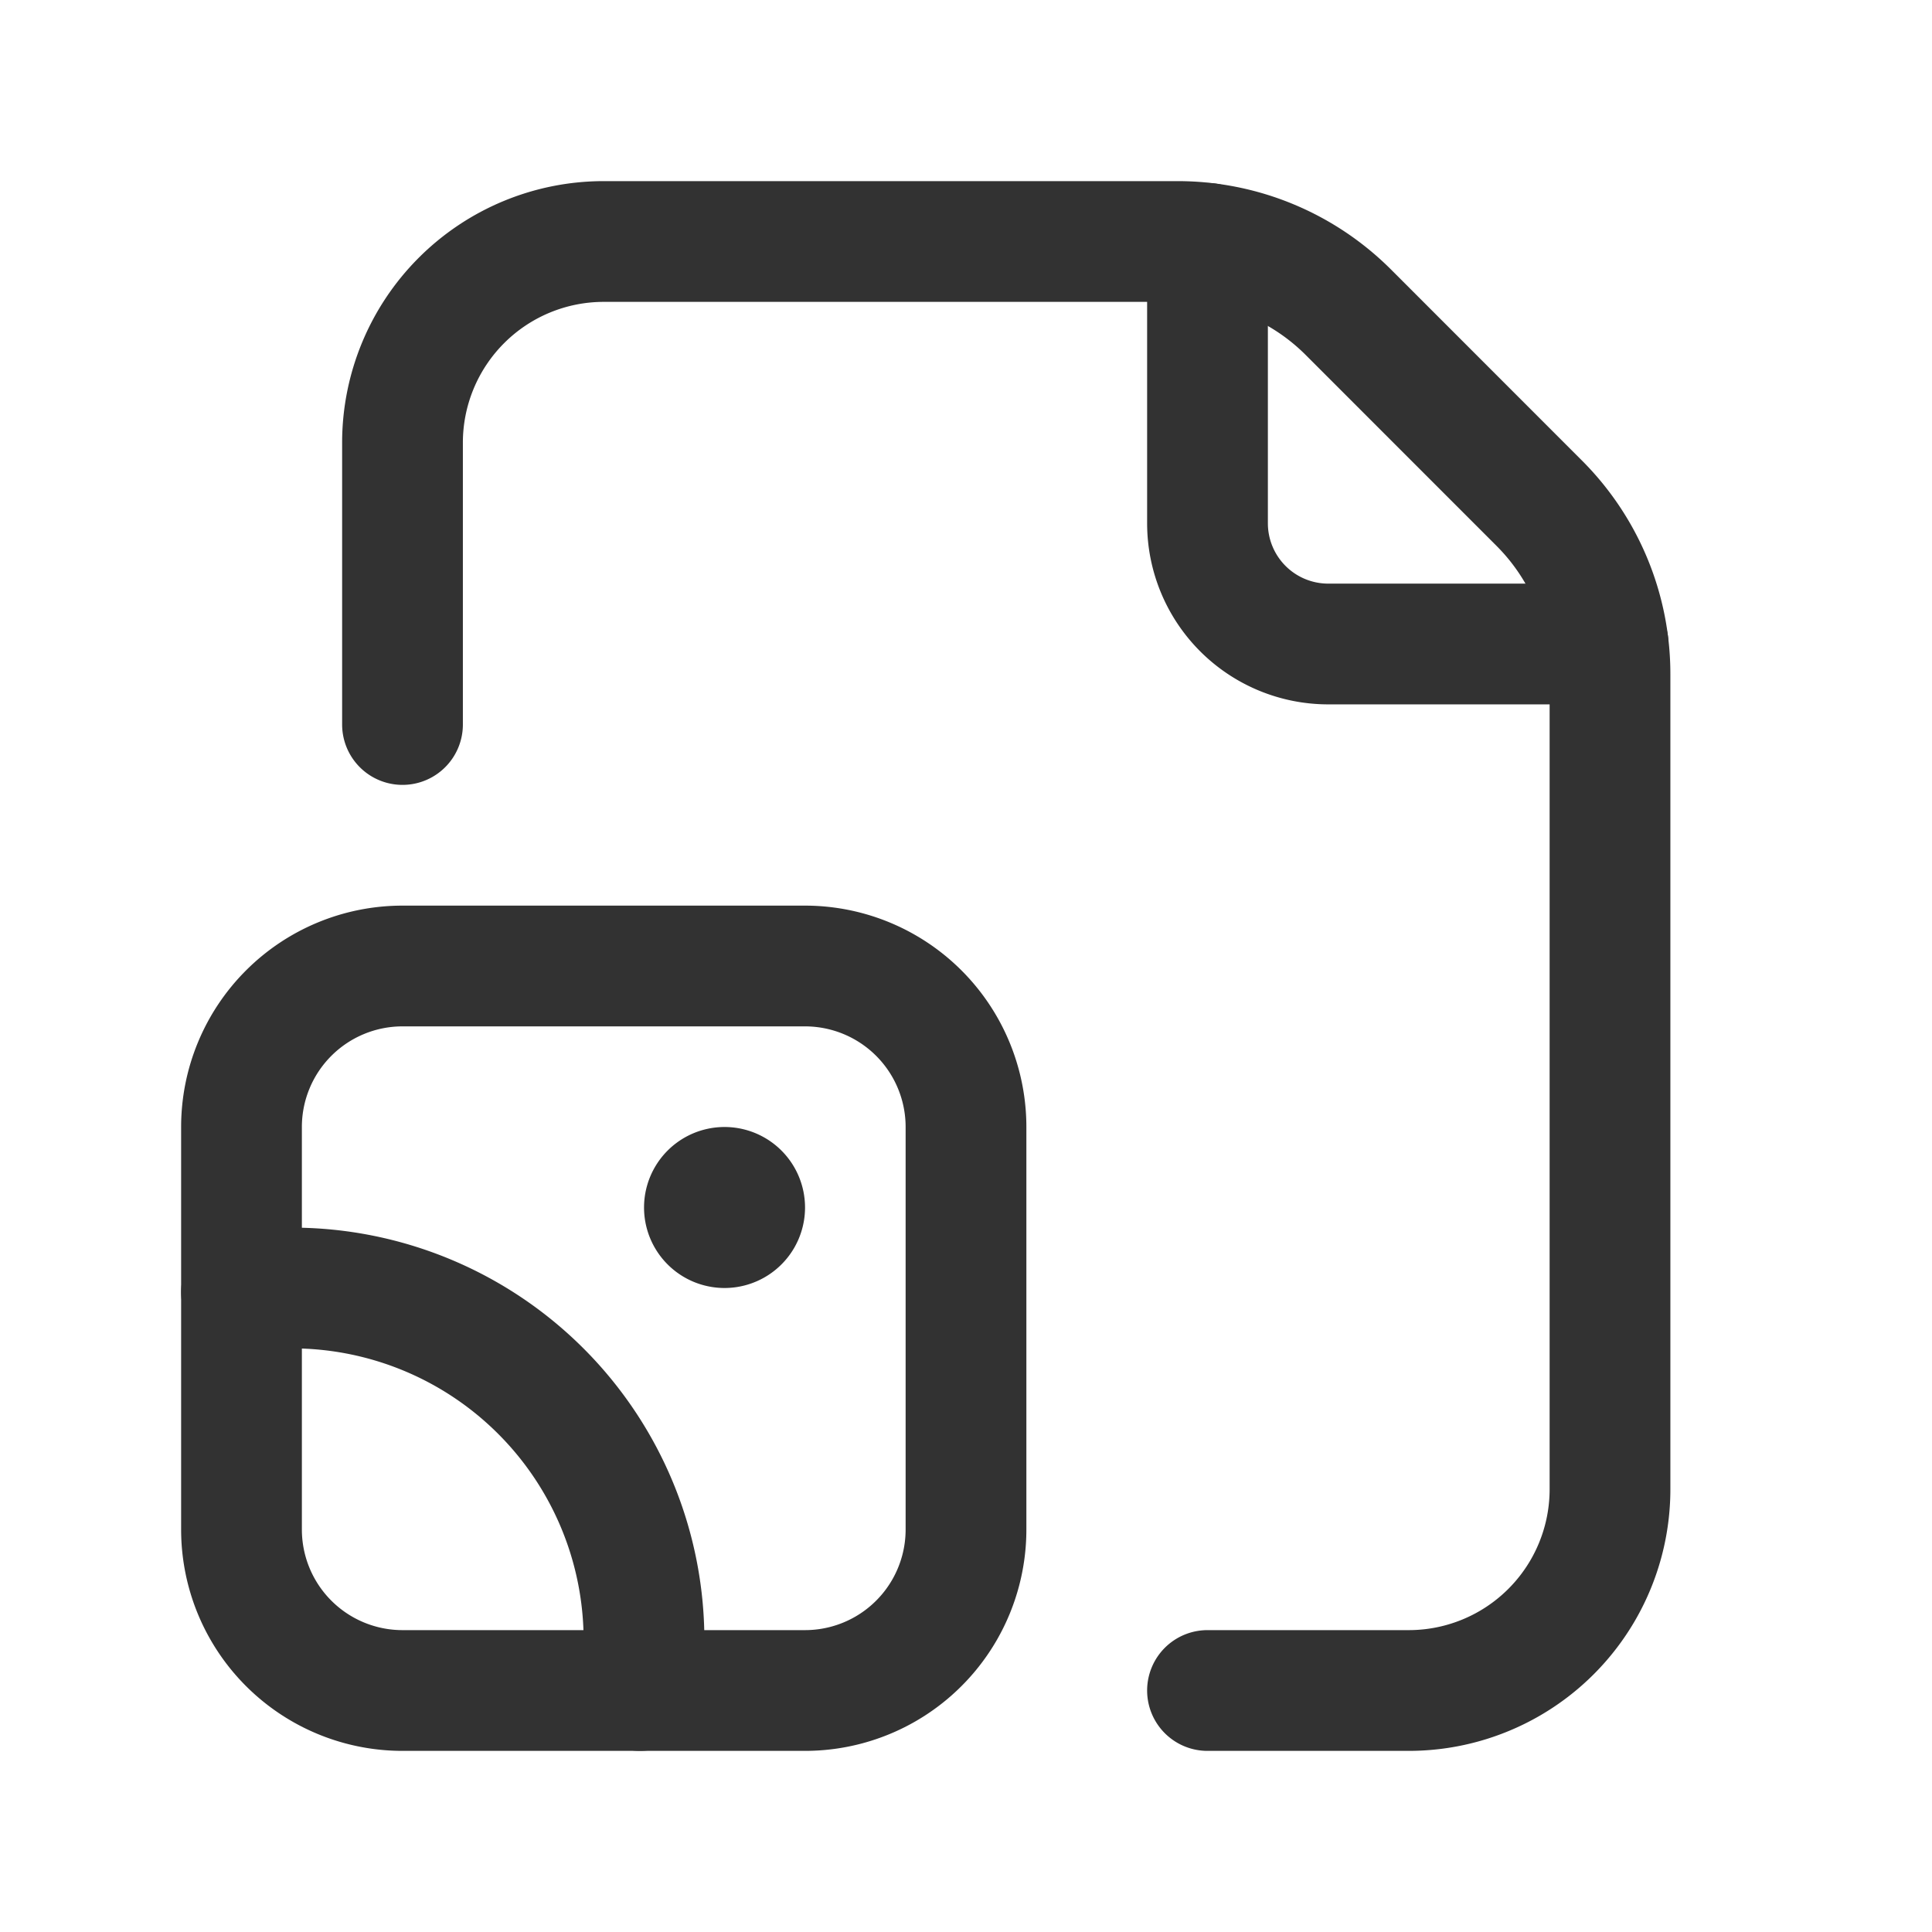 <svg id="Layer_3" data-name="Layer 3" xmlns="http://www.w3.org/2000/svg" viewBox="0 0 24 24"><path d="M0,24H24V0H0Z" fill="none"/><path d="M0,0H24V24H0Z" fill="none"/><path d="M15,21h2.5A2.5,2.5,0,0,0,20,18.5V8.372a3,3,0,0,0-.879-2.121L16.75,3.879A3,3,0,0,0,14.628,3H7.5A2.5,2.5,0,0,0,5,5.5V9" fill="none" stroke="#323232" stroke-linecap="round" stroke-linejoin="round" stroke-width="1.5" fill-rule="evenodd"/><path d="M19.976,8H16.5A1.5,1.5,0,0,1,15,6.5V3.024" fill="none" stroke="#323232" stroke-linecap="round" stroke-linejoin="round" stroke-width="1.5" fill-rule="evenodd"/><path d="M12,19V14a2,2,0,0,0-2-2H5a2,2,0,0,0-2,2v5a2,2,0,0,0,2,2h5A2,2,0,0,0,12,19Z" fill="none" stroke="#323232" stroke-linecap="round" stroke-linejoin="round" stroke-width="1.5"/><path d="M9,15.25a.25.25,0,1,1,.001,0H9" fill="none" stroke="#323232" stroke-linecap="round" stroke-linejoin="round" stroke-width="1.5"/><path d="M7.95,21A4.441,4.441,0,0,0,8,20.375,4.375,4.375,0,0,0,3.625,16h0A4.307,4.307,0,0,0,3,16.05" fill="none" stroke="#323232" stroke-linecap="round" stroke-linejoin="round" stroke-width="1.5"/></svg>